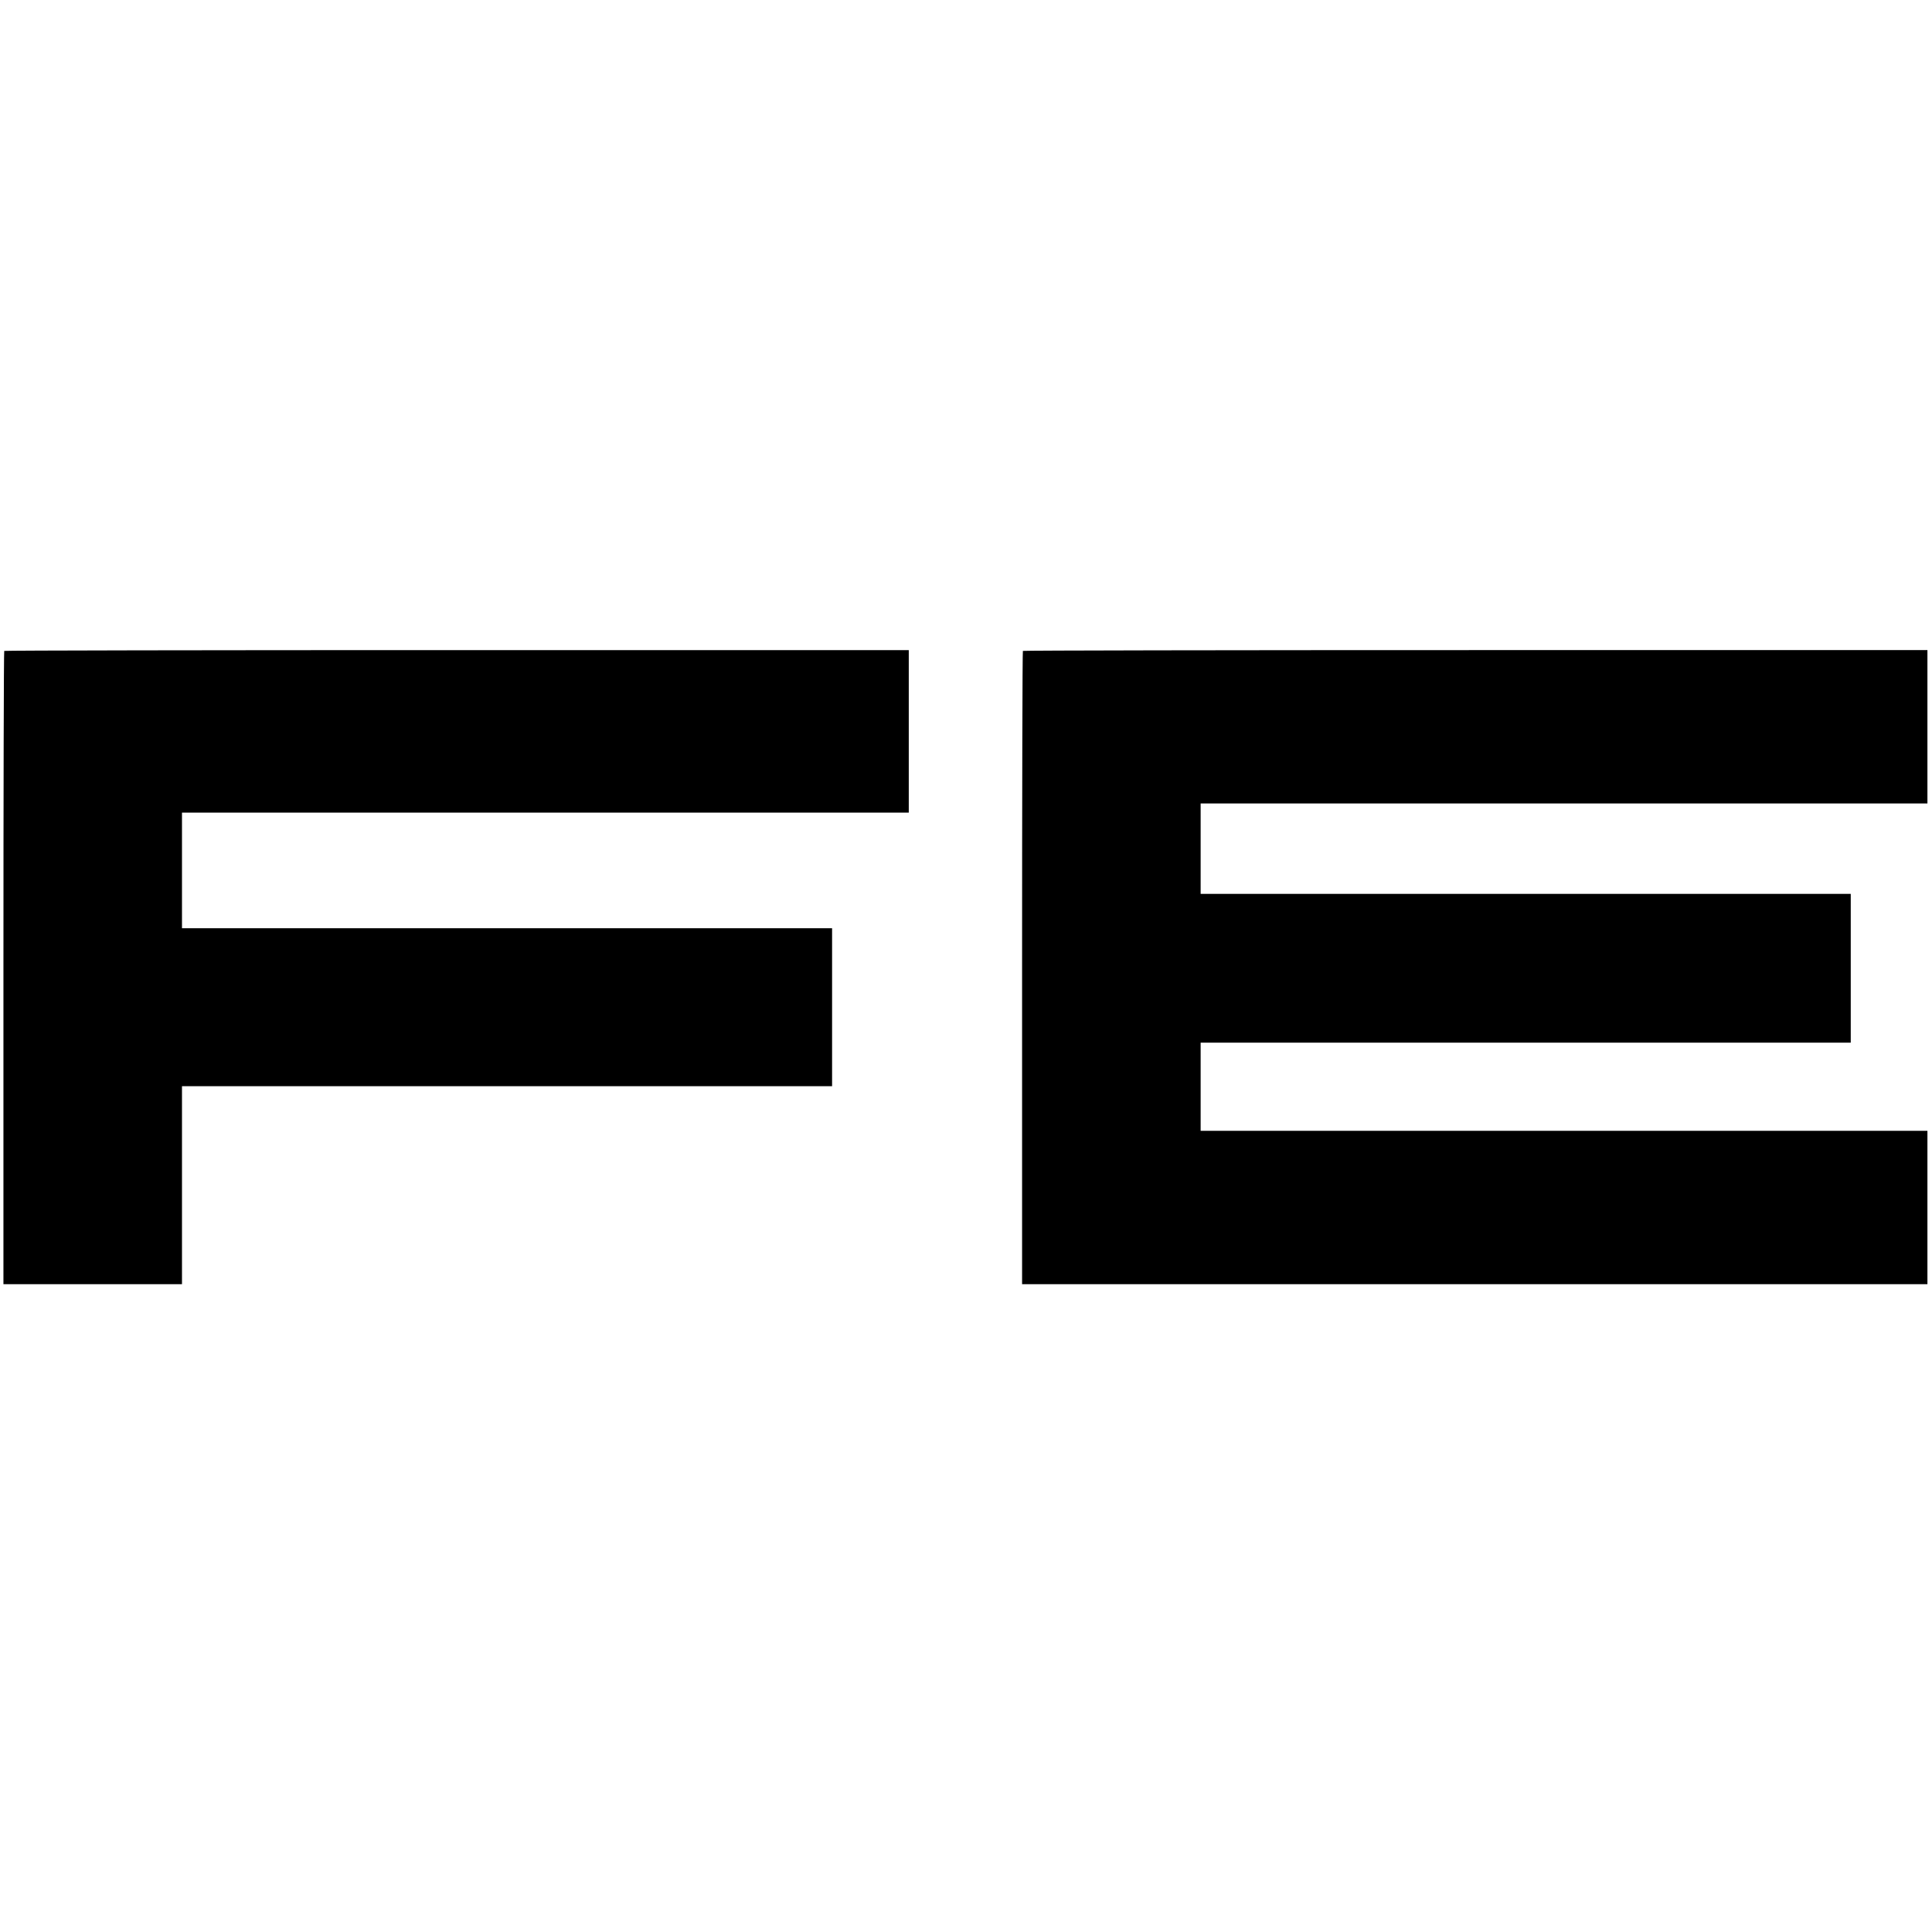 <?xml version="1.0" standalone="no"?>
<!DOCTYPE svg PUBLIC "-//W3C//DTD SVG 20010904//EN"
 "http://www.w3.org/TR/2001/REC-SVG-20010904/DTD/svg10.dtd">
<svg version="1.0" xmlns="http://www.w3.org/2000/svg"
 width="1688pt" height="1688pt" viewBox="0 0 1688 1688"
 preserveAspectRatio="xMidYMid meet">
<g transform="translate(0,1688) scale(0.1,-0.1)"
fill="#000000" stroke="none">
<path d="M37 11193 c-4 -3 -7 -1250 -7 -2770 l0 -2763 780 0 780 0 0 865 0
865 2840 0 2840 0 0 690 0 690 -2840 0 -2840 0 0 505 0 505 3175 0 3175 0 0
710 0 710 -3948 0 c-2172 0 -3952 -3 -3955 -7z"/>
<path d="M8937 11193 c-4 -3 -7 -1250 -7 -2770 l0 -2763 3955 0 3955 0 0 670
0 670 -3175 0 -3175 0 0 385 0 385 2840 0 2840 0 0 650 0 650 -2840 0 -2840 0
0 395 0 395 3175 0 3175 0 0 670 0 670 -3948 0 c-2172 0 -3952 -3 -3955 -7z"/>
</g>
</svg>
